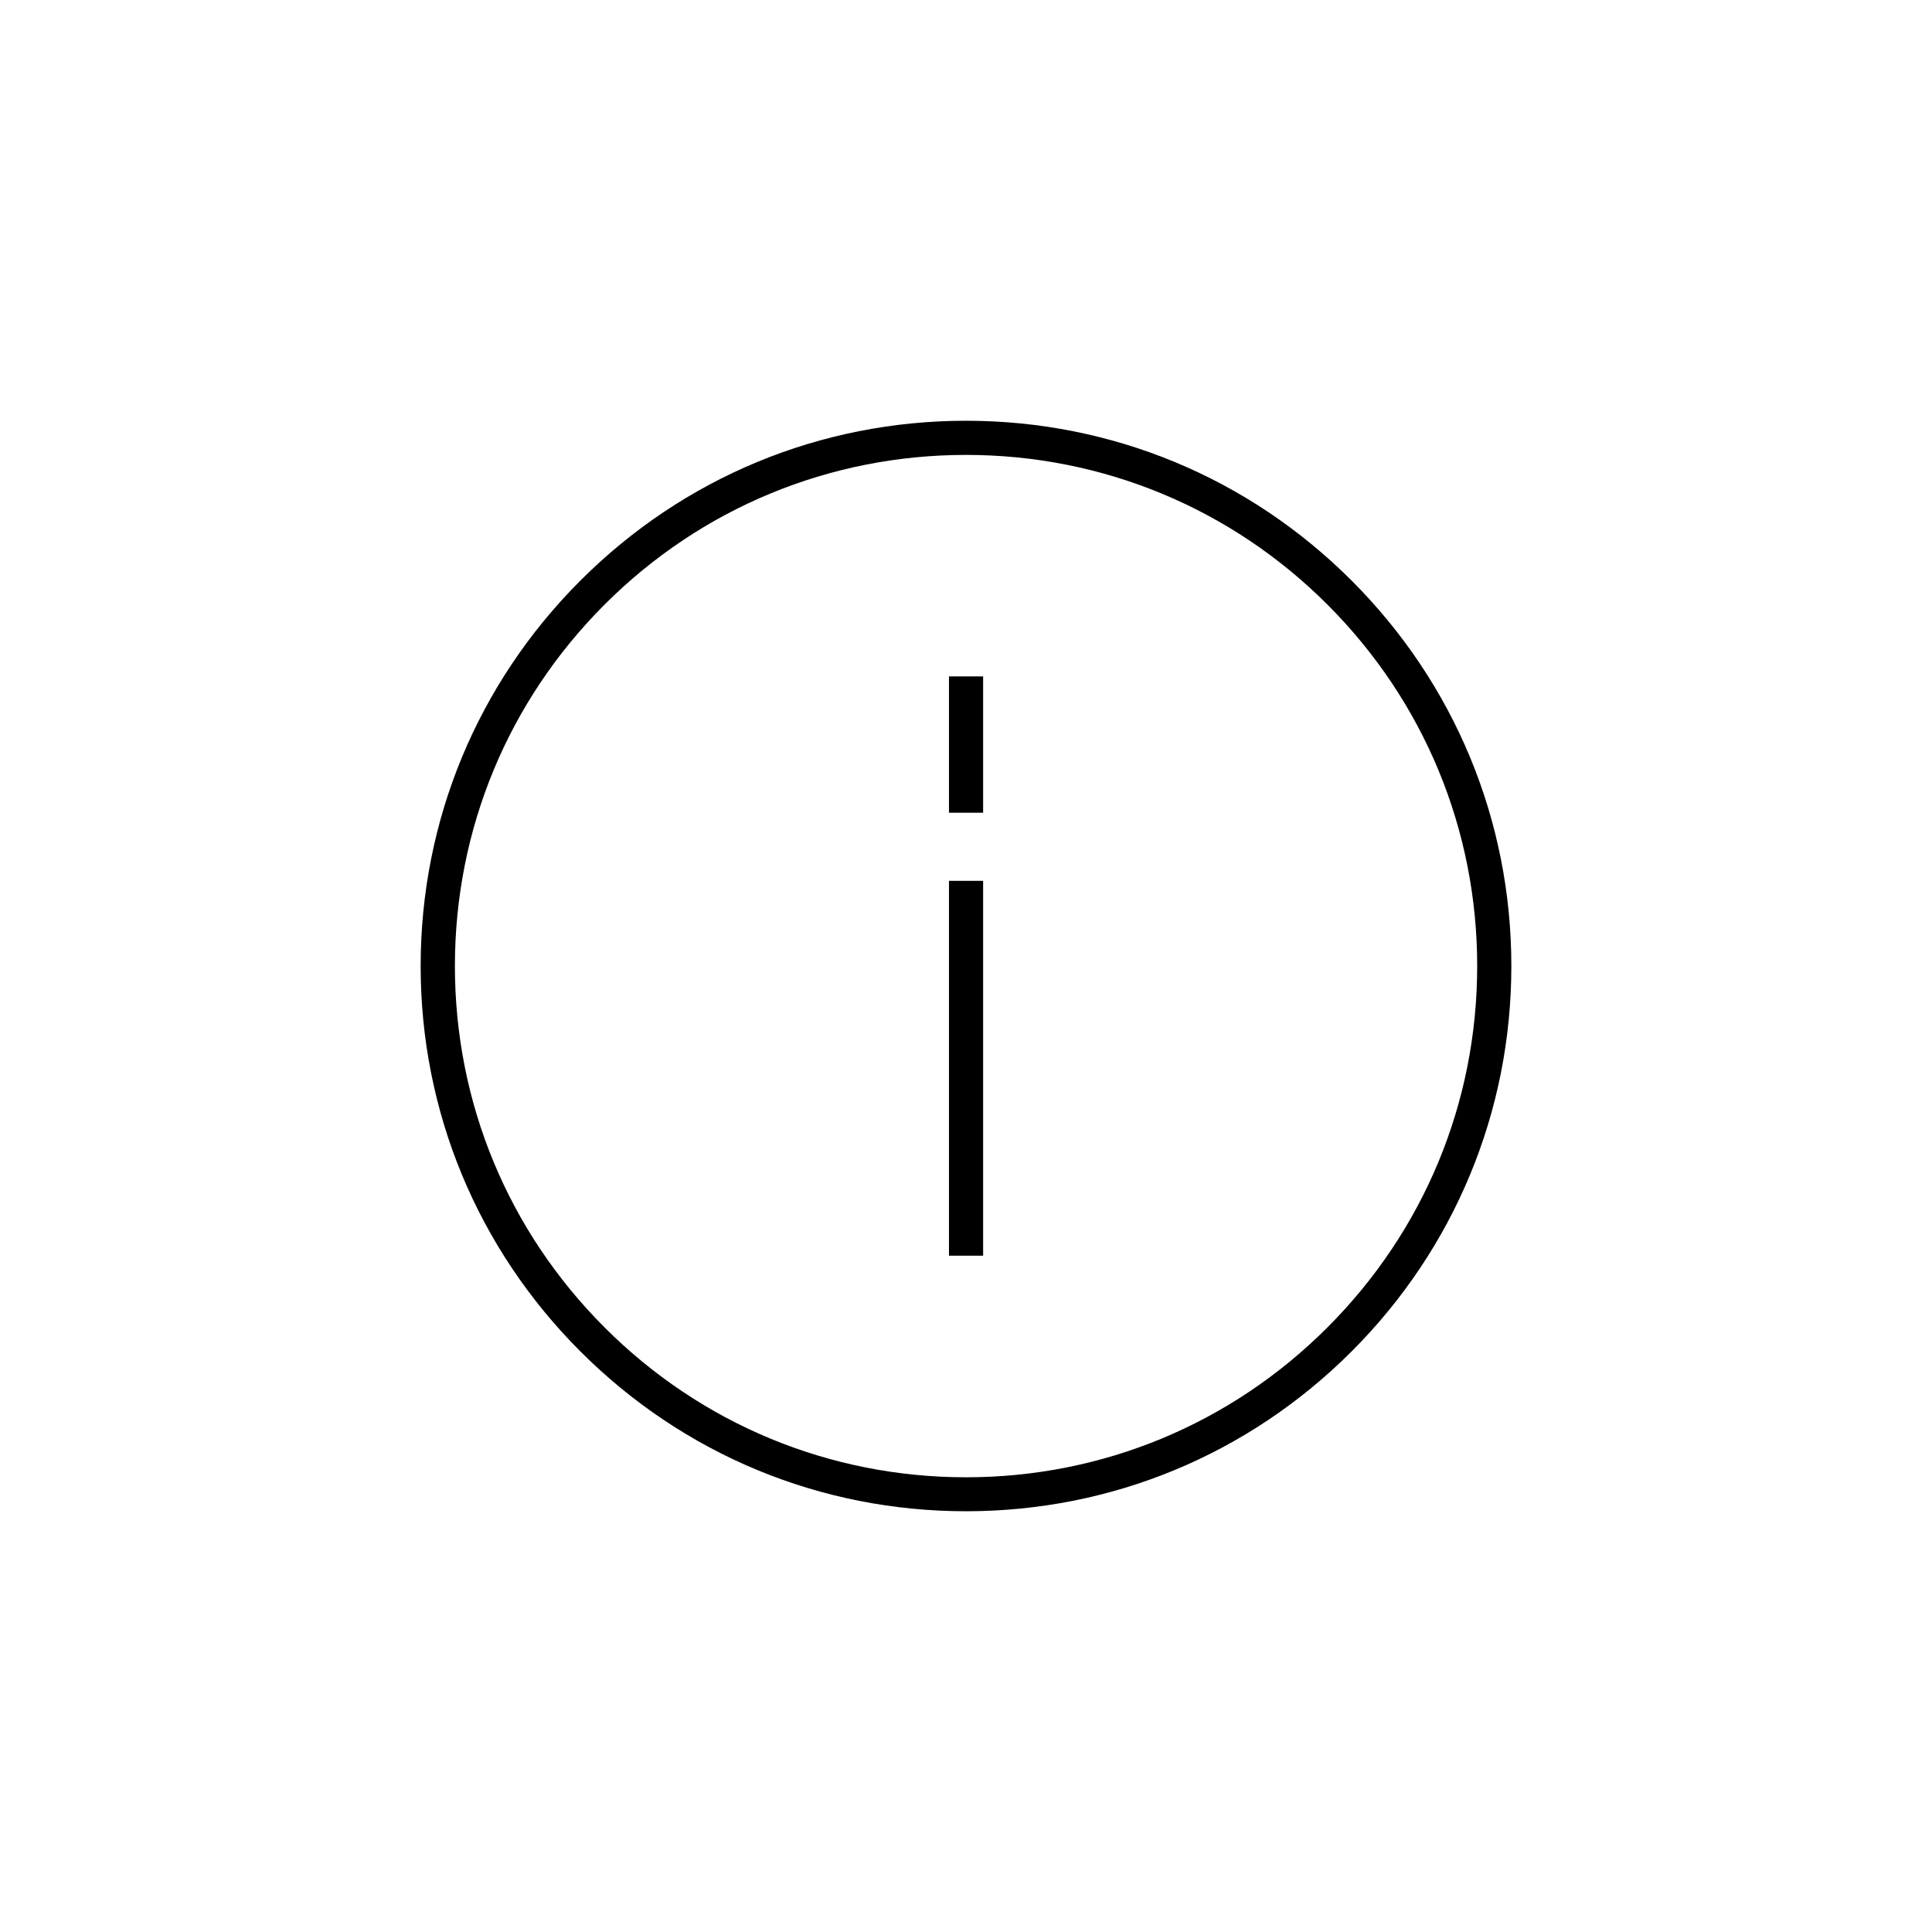 <?xml version="1.0" encoding="UTF-8"?>
<!DOCTYPE svg PUBLIC "-//W3C//DTD SVG 1.1//EN" "http://www.w3.org/Graphics/SVG/1.1/DTD/svg11.dtd">
<!-- Creator: CorelDRAW X7 -->
<svg xmlns="http://www.w3.org/2000/svg" xml:space="preserve" width="1.968in" height="1.968in" version="1.1" style="shape-rendering:geometricPrecision; text-rendering:geometricPrecision; image-rendering:optimizeQuality; fill-rule:evenodd; clip-rule:evenodd"
viewBox="0 0 19685 19685"
 xmlns:xlink="http://www.w3.org/1999/xlink">
 <defs>
  <style type="text/css">
   <![CDATA[
    .fil0 {fill:none}
    .fil1 {fill:black}
   ]]>
  </style>
 </defs>
 <g id="Layer_x0020_1">
  <g id="_2125125583488">
   <rect class="fil0" width="19685" height="19685"/>
   <path class="fil1" d="M9843 15398c1483,0 2878,-578 3928,-1628 1049,-1049 1628,-2444 1628,-3927 0,-1484 -579,-2879 -1628,-3928 -1050,-1050 -2445,-1628 -3928,-1628 -1485,0 -2879,578 -3929,1628 -1049,1049 -1628,2444 -1628,3928 0,1483 579,2878 1628,3927 1050,1050 2444,1628 3929,1628zm-174 -8506l348 0 0 1389 -348 0 0 -1389zm0 2083l348 0 0 3819 -348 0 0 -3819zm-3509 -2815c983,-983 2292,-1525 3683,-1525 1390,0 2699,542 3682,1525 984,984 1526,2292 1526,3683 0,1391 -542,2698 -1526,3682 -983,984 -2292,1527 -3682,1527 -1391,0 -2700,-543 -3683,-1527 -984,-984 -1525,-2291 -1525,-3682 0,-1391 541,-2699 1525,-3683z"/>
  </g>
 </g>
</svg>
